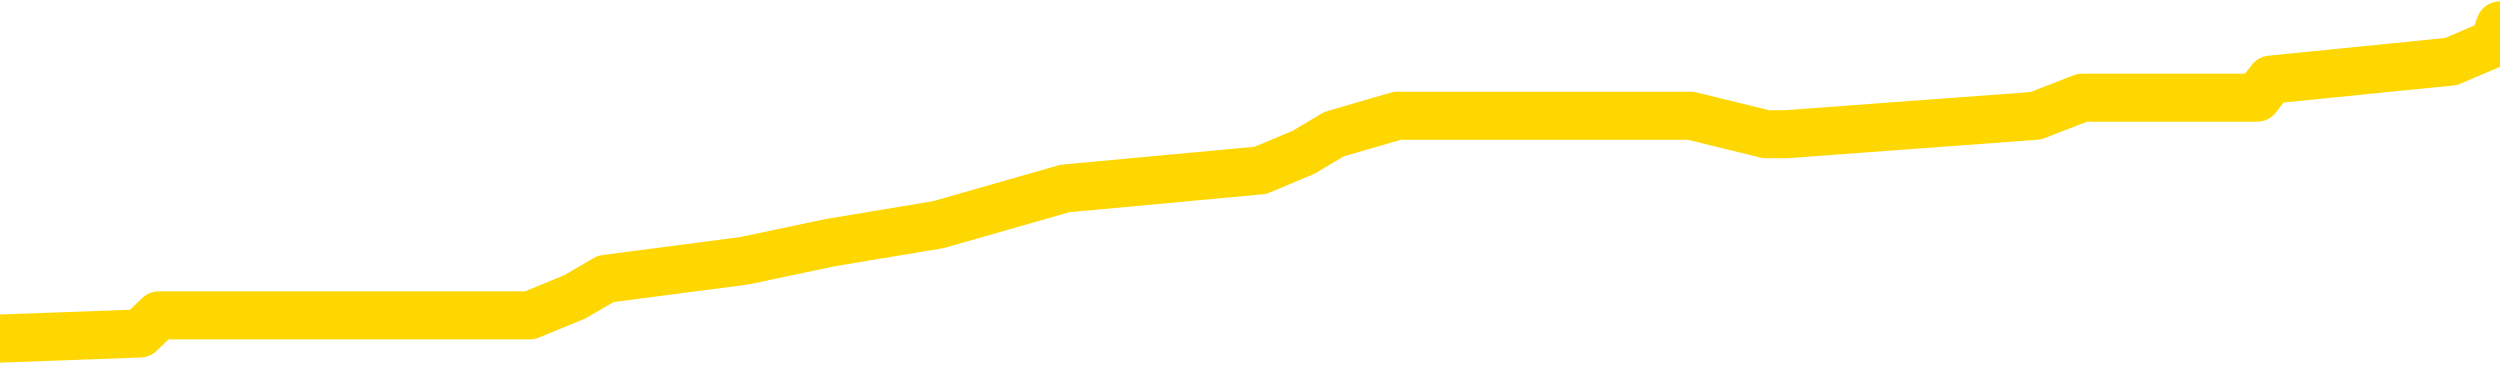<svg xmlns="http://www.w3.org/2000/svg" version="1.1" viewBox="0 0 6500 1000">
	<path fill="none" stroke="gold" stroke-width="125" stroke-linecap="round" stroke-linejoin="round" d="M0 41658  L-206081 41658 L-205897 41611 L-205407 41517 L-205113 41470 L-204802 41375 L-204568 41328 L-204514 41234 L-204455 41140 L-204302 41093 L-204261 40999 L-204129 40951 L-203836 40904 L-203296 40904 L-202685 40857 L-202637 40857 L-201997 40810 L-201964 40810 L-201438 40810 L-201306 40763 L-200916 40669 L-200587 40575 L-200470 40480 L-200259 40386 L-199542 40386 L-198972 40339 L-198865 40339 L-198690 40292 L-198469 40198 L-198068 40151 L-198042 40056 L-197114 39962 L-197026 39868 L-196944 39774 L-196874 39680 L-196577 39633 L-196425 39538 L-194535 39585 L-194434 39585 L-194172 39585 L-193878 39633 L-193736 39538 L-193488 39538 L-193452 39491 L-193294 39444 L-192830 39350 L-192577 39303 L-192365 39209 L-192114 39162 L-191765 39114 L-190837 39020 L-190744 38926 L-190333 38879 L-189162 38785 L-187973 38738 L-187881 38643 L-187853 38549 L-187587 38455 L-187288 38361 L-187160 38267 L-187122 38172 L-186307 38172 L-185923 38219 L-184863 38267 L-184802 38267 L-184537 39209 L-184065 40104 L-183873 40999 L-183609 41894 L-183272 41846 L-183137 41799 L-182681 41752 L-181938 41705 L-181921 41658 L-181755 41564 L-181687 41564 L-181171 41517 L-180142 41517 L-179946 41470 L-179458 41422 L-179096 41375 L-178687 41375 L-178301 41422 L-176598 41422 L-176500 41422 L-176428 41422 L-176367 41422 L-176182 41375 L-175846 41375 L-175205 41328 L-175128 41281 L-175067 41281 L-174880 41234 L-174801 41234 L-174624 41187 L-174605 41140 L-174375 41140 L-173987 41093 L-173098 41093 L-173059 41046 L-172971 40999 L-172943 40904 L-171935 40857 L-171785 40763 L-171761 40716 L-171628 40669 L-171588 40622 L-170330 40575 L-170272 40575 L-169733 40528 L-169680 40528 L-169633 40528 L-169238 40480 L-169099 40433 L-168899 40386 L-168752 40386 L-168587 40386 L-168311 40433 L-167952 40433 L-167400 40386 L-166755 40339 L-166496 40245 L-166342 40198 L-165941 40151 L-165901 40104 L-165781 40056 L-165719 40104 L-165705 40104 L-165611 40104 L-165318 40056 L-165166 39868 L-164836 39774 L-164758 39680 L-164682 39633 L-164456 39491 L-164389 39397 L-164162 39303 L-164109 39209 L-163945 39162 L-162939 39114 L-162755 39067 L-162204 39020 L-161811 38926 L-161414 38879 L-160564 38785 L-160485 38738 L-159907 38691 L-159465 38691 L-159224 38643 L-159067 38643 L-158666 38549 L-158646 38549 L-158201 38502 L-157795 38455 L-157659 38361 L-157484 38267 L-157348 38172 L-157098 38078 L-156098 38031 L-156016 37984 L-155880 37937 L-155842 37890 L-154952 37843 L-154736 37796 L-154293 37748 L-154175 37701 L-154119 37654 L-153442 37654 L-153342 37607 L-153313 37607 L-151971 37560 L-151565 37513 L-151526 37466 L-150598 37419 L-150499 37372 L-150367 37325 L-149962 37277 L-149936 37230 L-149843 37183 L-149627 37136 L-149216 37042 L-148062 36948 L-147770 36853 L-147742 36759 L-147134 36712 L-146884 36618 L-146864 36571 L-145935 36524 L-145883 36430 L-145761 36382 L-145743 36288 L-145587 36241 L-145412 36147 L-145276 36100 L-145219 36053 L-145111 36006 L-145026 35959 L-144793 35911 L-144718 35864 L-144409 35817 L-144291 35770 L-144122 35723 L-144030 35676 L-143928 35676 L-143905 35629 L-143827 35629 L-143729 35535 L-143363 35487 L-143258 35440 L-142755 35393 L-142303 35346 L-142265 35299 L-142241 35252 L-142200 35205 L-142071 35158 L-141970 35111 L-141529 35064 L-141246 35016 L-140654 34969 L-140524 34922 L-140249 34828 L-140097 34781 L-139943 34734 L-139858 34640 L-139780 34593 L-139595 34545 L-139544 34545 L-139516 34498 L-139437 34451 L-139414 34404 L-139130 34310 L-138527 34216 L-137531 34169 L-137233 34121 L-136499 34074 L-136255 34027 L-136165 33980 L-135588 33933 L-134889 33886 L-134137 33839 L-133818 33792 L-133436 33698 L-133359 33650 L-132724 33603 L-132539 33556 L-132451 33556 L-132321 33556 L-132008 33509 L-131959 33462 L-131817 33415 L-131795 33368 L-130828 33321 L-130282 33274 L-129804 33274 L-129743 33274 L-129419 33274 L-129398 33227 L-129335 33227 L-129125 33179 L-129048 33132 L-128994 33085 L-128971 33038 L-128932 32991 L-128916 32944 L-128159 32897 L-128143 32850 L-127343 32803 L-127191 32756 L-126286 32708 L-125779 32661 L-125550 32567 L-125509 32567 L-125393 32520 L-125217 32473 L-124463 32520 L-124328 32473 L-124164 32426 L-123846 32379 L-123670 32284 L-122648 32190 L-122624 32096 L-122373 32049 L-122160 31955 L-121526 31908 L-121288 31813 L-121256 31719 L-121078 31625 L-120997 31531 L-120907 31484 L-120843 31390 L-120403 31295 L-120379 31248 L-119838 31201 L-119583 31154 L-119088 31107 L-118211 31060 L-118174 31013 L-118121 30966 L-118080 30918 L-117963 30871 L-117686 30824 L-117479 30730 L-117282 30636 L-117259 30542 L-117209 30447 L-117169 30400 L-117091 30353 L-116494 30259 L-116434 30212 L-116330 30165 L-116176 30118 L-115544 30071 L-114863 30024 L-114561 29929 L-114214 29882 L-114016 29835 L-113968 29741 L-113648 29694 L-113020 29647 L-112873 29600 L-112837 29552 L-112779 29505 L-112703 29411 L-112461 29411 L-112373 29364 L-112279 29317 L-111985 29270 L-111851 29223 L-111791 29176 L-111754 29081 L-111482 29081 L-110476 29034 L-110300 28987 L-110249 28987 L-109957 28940 L-109764 28846 L-109431 28799 L-108924 28752 L-108362 28658 L-108348 28563 L-108331 28516 L-108231 28422 L-108116 28328 L-108077 28234 L-108039 28186 L-107974 28186 L-107945 28139 L-107806 28186 L-107514 28186 L-107464 28186 L-107359 28186 L-107094 28139 L-106629 28092 L-106485 28092 L-106430 27998 L-106373 27951 L-106182 27904 L-105817 27857 L-105602 27857 L-105408 27857 L-105350 27857 L-105291 27763 L-105137 27715 L-104867 27668 L-104437 27904 L-104422 27904 L-104345 27857 L-104280 27810 L-104151 27480 L-104128 27433 L-103843 27386 L-103796 27339 L-103741 27292 L-103279 27244 L-103240 27244 L-103199 27197 L-103009 27150 L-102529 27103 L-102042 27056 L-102025 27009 L-101987 26962 L-101731 26915 L-101653 26821 L-101423 26773 L-101407 26679 L-101113 26585 L-100671 26538 L-100224 26491 L-99719 26444 L-99565 26397 L-99279 26349 L-99239 26255 L-98908 26208 L-98686 26161 L-98169 26067 L-98093 26020 L-97845 25926 L-97651 25831 L-97591 25784 L-96814 25737 L-96740 25737 L-96510 25690 L-96493 25690 L-96431 25643 L-96235 25596 L-95771 25596 L-95748 25549 L-95618 25549 L-94318 25549 L-94301 25549 L-94224 25502 L-94130 25502 L-93913 25502 L-93761 25455 L-93582 25502 L-93528 25549 L-93242 25596 L-93202 25596 L-92832 25596 L-92392 25596 L-92209 25596 L-91888 25549 L-91593 25549 L-91147 25455 L-91075 25407 L-90613 25313 L-90175 25266 L-89993 25219 L-88539 25125 L-88407 25078 L-87950 24983 L-87724 24936 L-87337 24842 L-86821 24748 L-85866 24654 L-85072 24560 L-84398 24512 L-83972 24418 L-83661 24371 L-83431 24230 L-82748 24089 L-82735 23947 L-82525 23759 L-82503 23712 L-82329 23617 L-81379 23570 L-81110 23476 L-80295 23429 L-79985 23335 L-79947 23288 L-79890 23194 L-79273 23146 L-78635 23052 L-77009 23005 L-76335 22958 L-75693 22958 L-75615 22958 L-75559 22958 L-75523 22958 L-75495 22911 L-75383 22817 L-75365 22770 L-75343 22723 L-75189 22675 L-75136 22581 L-75058 22534 L-74938 22487 L-74841 22440 L-74723 22393 L-74454 22299 L-74184 22252 L-74167 22157 L-73967 22110 L-73820 22016 L-73593 21969 L-73459 21922 L-73150 21875 L-73090 21828 L-72737 21733 L-72389 21686 L-72288 21639 L-72223 21545 L-72163 21498 L-71779 21404 L-71398 21357 L-71294 21309 L-71034 21262 L-70762 21168 L-70603 21121 L-70571 21074 L-70509 21027 L-70368 20980 L-70184 20933 L-70139 20886 L-69851 20886 L-69835 20838 L-69602 20838 L-69541 20791 L-69503 20791 L-68923 20744 L-68789 20697 L-68766 20509 L-68747 20179 L-68730 19802 L-68714 19425 L-68690 19048 L-68673 18766 L-68652 18436 L-68636 18106 L-68612 17918 L-68596 17730 L-68574 17588 L-68557 17494 L-68508 17353 L-68436 17211 L-68401 16976 L-68378 16788 L-68342 16599 L-68301 16411 L-68264 16317 L-68248 16128 L-68223 15987 L-68186 15893 L-68169 15751 L-68146 15657 L-68129 15563 L-68110 15469 L-68094 15374 L-68065 15233 L-68039 15092 L-67994 15045 L-67977 14951 L-67935 14903 L-67887 14809 L-67816 14715 L-67801 14621 L-67785 14527 L-67723 14479 L-67684 14432 L-67644 14385 L-67478 14338 L-67413 14291 L-67397 14244 L-67353 14150 L-67295 14103 L-67082 14056 L-67049 14008 L-67006 13961 L-66928 13914 L-66391 13867 L-66313 13820 L-66208 13726 L-66120 13679 L-65944 13632 L-65593 13585 L-65437 13537 L-64999 13490 L-64843 13443 L-64713 13396 L-64009 13302 L-63808 13255 L-62847 13161 L-62365 13113 L-62266 13113 L-62173 13066 L-61928 13019 L-61855 12972 L-61412 12878 L-61316 12831 L-61301 12784 L-61285 12737 L-61260 12690 L-60795 12642 L-60578 12595 L-60438 12548 L-60144 12501 L-60056 12454 L-60014 12407 L-59984 12360 L-59812 12313 L-59753 12266 L-59677 12219 L-59596 12171 L-59526 12171 L-59217 12124 L-59132 12077 L-58918 12030 L-58883 11983 L-58200 11936 L-58101 11889 L-57896 11842 L-57849 11795 L-57571 11747 L-57509 11700 L-57492 11606 L-57414 11559 L-57106 11465 L-57081 11418 L-57027 11324 L-57004 11276 L-56882 11229 L-56746 11135 L-56502 11088 L-56376 11088 L-55730 11041 L-55714 11041 L-55689 11041 L-55509 10947 L-55433 10900 L-55341 10853 L-54913 10805 L-54497 10758 L-54104 10664 L-54025 10617 L-54007 10570 L-53643 10523 L-53407 10476 L-53179 10429 L-52865 10382 L-52788 10334 L-52707 10240 L-52529 10146 L-52513 10099 L-52248 10005 L-52168 9958 L-51937 9910 L-51711 9863 L-51396 9863 L-51220 9816 L-50859 9816 L-50468 9769 L-50398 9675 L-50334 9628 L-50194 9534 L-50142 9487 L-50041 9392 L-49539 9345 L-49342 9298 L-49095 9251 L-48910 9204 L-48610 9157 L-48534 9110 L-48368 9016 L-47483 8968 L-47455 8874 L-47332 8780 L-46753 8733 L-46675 8686 L-45962 8686 L-45650 8686 L-45437 8686 L-45420 8686 L-45034 8686 L-44509 8592 L-44062 8544 L-43733 8497 L-43580 8450 L-43254 8450 L-43076 8403 L-42994 8403 L-42788 8309 L-42613 8262 L-41684 8215 L-40794 8168 L-40755 8121 L-40527 8121 L-40148 8073 L-39360 8026 L-39126 7979 L-39050 7932 L-38693 7885 L-38121 7791 L-37854 7744 L-37467 7697 L-37364 7697 L-37194 7697 L-36575 7697 L-36364 7697 L-36056 7697 L-36003 7650 L-35876 7602 L-35822 7555 L-35703 7508 L-35367 7414 L-34408 7367 L-34277 7273 L-34075 7226 L-33444 7178 L-33132 7131 L-32718 7084 L-32691 7037 L-32546 6990 L-32125 6943 L-30793 6943 L-30746 6896 L-30617 6802 L-30601 6755 L-30022 6660 L-29817 6613 L-29787 6566 L-29746 6519 L-29689 6472 L-29651 6425 L-29573 6378 L-29430 6331 L-28976 6284 L-28858 6236 L-28572 6189 L-28200 6142 L-28104 6095 L-27777 6048 L-27422 6001 L-27252 5954 L-27205 5907 L-27096 5860 L-27007 5813 L-26979 5765 L-26903 5671 L-26599 5624 L-26565 5530 L-26494 5483 L-26126 5436 L-25790 5389 L-25710 5389 L-25490 5341 L-25318 5294 L-25291 5247 L-24794 5200 L-24244 5106 L-23364 5059 L-23266 4965 L-23189 4918 L-22914 4870 L-22667 4776 L-22593 4729 L-22531 4635 L-22412 4588 L-22370 4541 L-22260 4494 L-22183 4399 L-21482 4352 L-21237 4305 L-21197 4258 L-21041 4211 L-20442 4211 L-20215 4211 L-20123 4211 L-19647 4211 L-19050 4117 L-18530 4070 L-18509 4023 L-18364 3975 L-18044 3975 L-17502 3975 L-17270 3975 L-17100 3975 L-16613 3928 L-16386 3881 L-16301 3834 L-15955 3787 L-15629 3787 L-15105 3740 L-14778 3693 L-14178 3646 L-13980 3552 L-13928 3504 L-13887 3457 L-13606 3410 L-12922 3316 L-12612 3269 L-12587 3175 L-12396 3128 L-12173 3081 L-12087 3033 L-11423 2939 L-11399 2892 L-11177 2798 L-10847 2751 L-10495 2657 L-10290 2609 L-10058 2515 L-9800 2468 L-9610 2374 L-9563 2327 L-9336 2280 L-9301 2233 L-9145 2186 L-8930 2138 L-8757 2091 L-8666 2044 L-8389 1997 L-8145 1950 L-7830 1903 L-7404 1903 L-7366 1903 L-6883 1903 L-6649 1903 L-6438 1856 L-6211 1809 L-5662 1809 L-5414 1762 L-4580 1762 L-4525 1715 L-4503 1667 L-4345 1620 L-3884 1573 L-3843 1526 L-3503 1432 L-3370 1385 L-3147 1338 L-2575 1291 L-2103 1243 L-1908 1196 L-1716 1149 L-1526 1102 L-1424 1055 L-1056 1008 L-1010 961 L-928 914 L364 867 L413 820 L681 820 L826 820 L1377 820 L1494 772 L1575 725 L1935 678 L2158 631 L2440 584 L2769 490 L3277 443 L3389 396 L3468 349 L3633 301 L3927 301 L4396 301 L4592 349 L4643 349 L5293 301 L5414 254 L5868 254 L5904 207 L6373 160 L6483 113 L6500 66" />
</svg>
